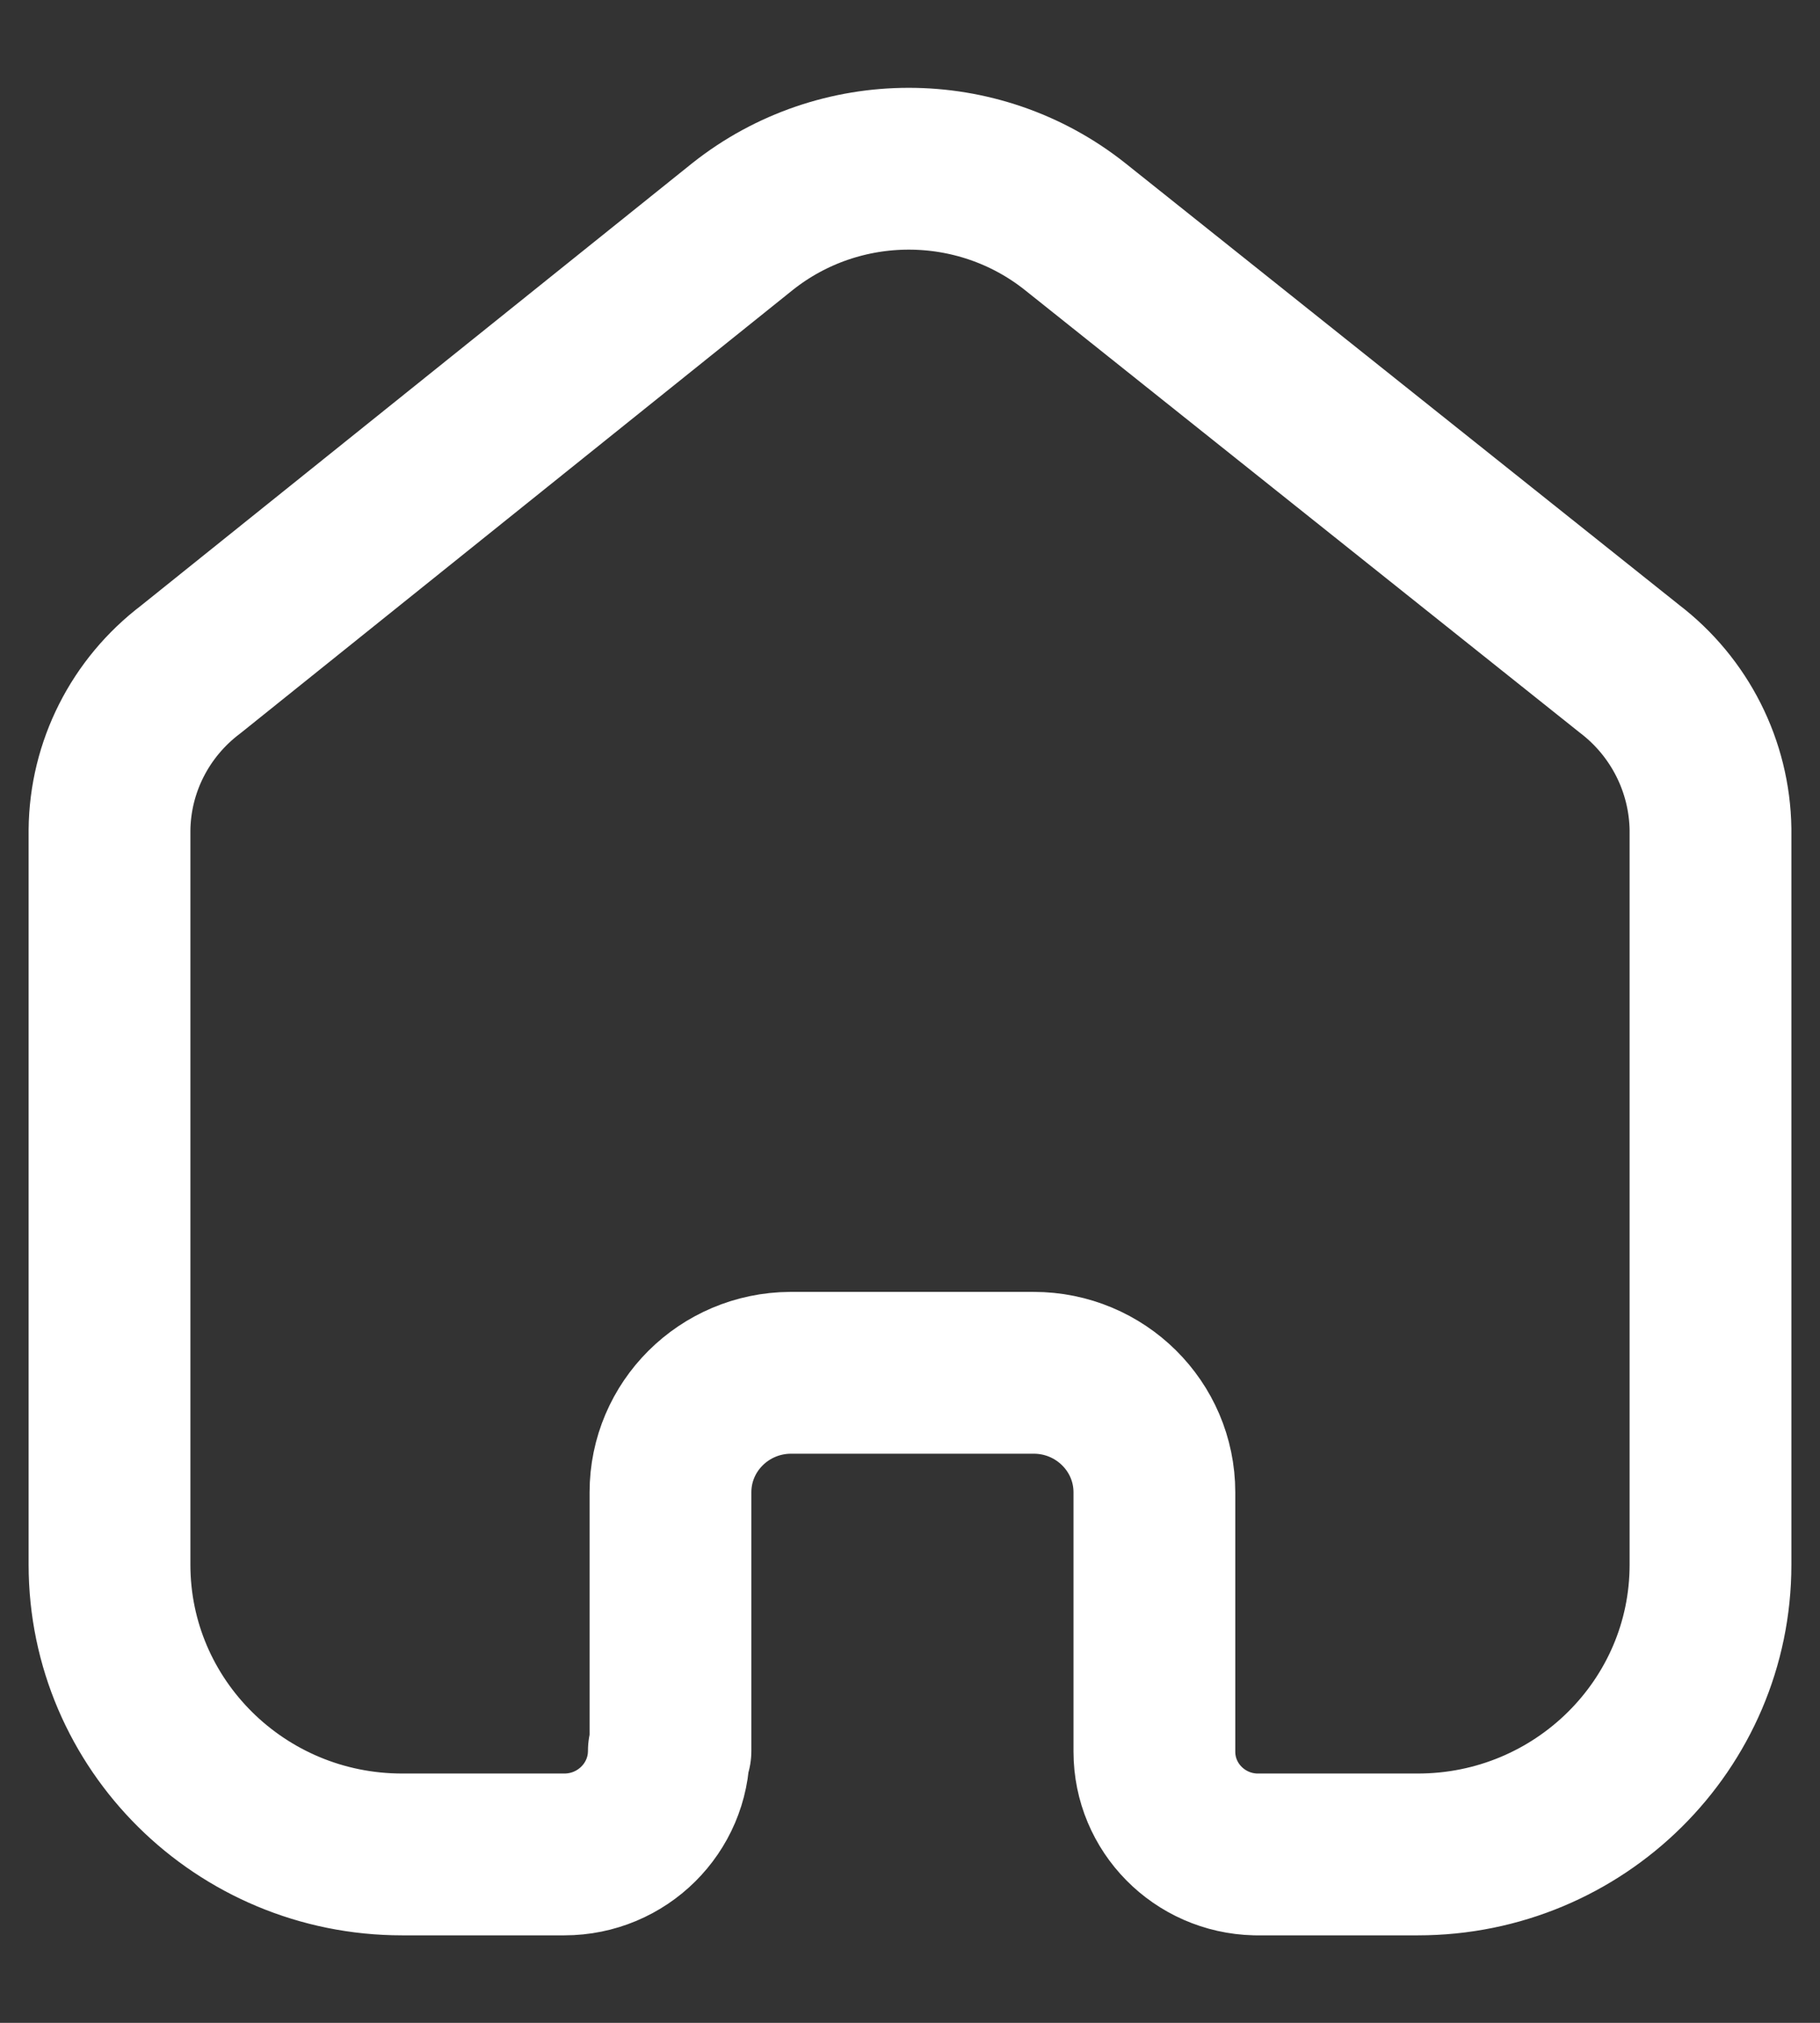 <svg width="18" height="20" viewBox="0 0 18 20" fill="none" xmlns="http://www.w3.org/2000/svg">
<rect x="0" y="0" width="18" height="20" fill="#333333" stroke="none"/>
<path d="M6.631 17.311V14.755C6.631 14.105 7.161 13.577 7.818 13.573H10.223C10.882 13.573 11.417 14.102 11.417 14.755V17.319C11.417 17.871 11.862 18.322 12.419 18.335H14.023C15.621 18.335 16.917 17.052 16.917 15.47V8.2C16.908 7.577 16.613 6.992 16.115 6.612L10.631 2.239C9.671 1.478 8.305 1.478 7.345 2.239L1.885 6.62C1.385 6.999 1.089 7.584 1.083 8.207V15.47C1.083 17.052 2.379 18.335 3.977 18.335H5.581C6.152 18.335 6.615 17.876 6.615 17.311" stroke="white" stroke-width="1.6" stroke-linecap="round" stroke-linejoin="round"/>
</svg>
